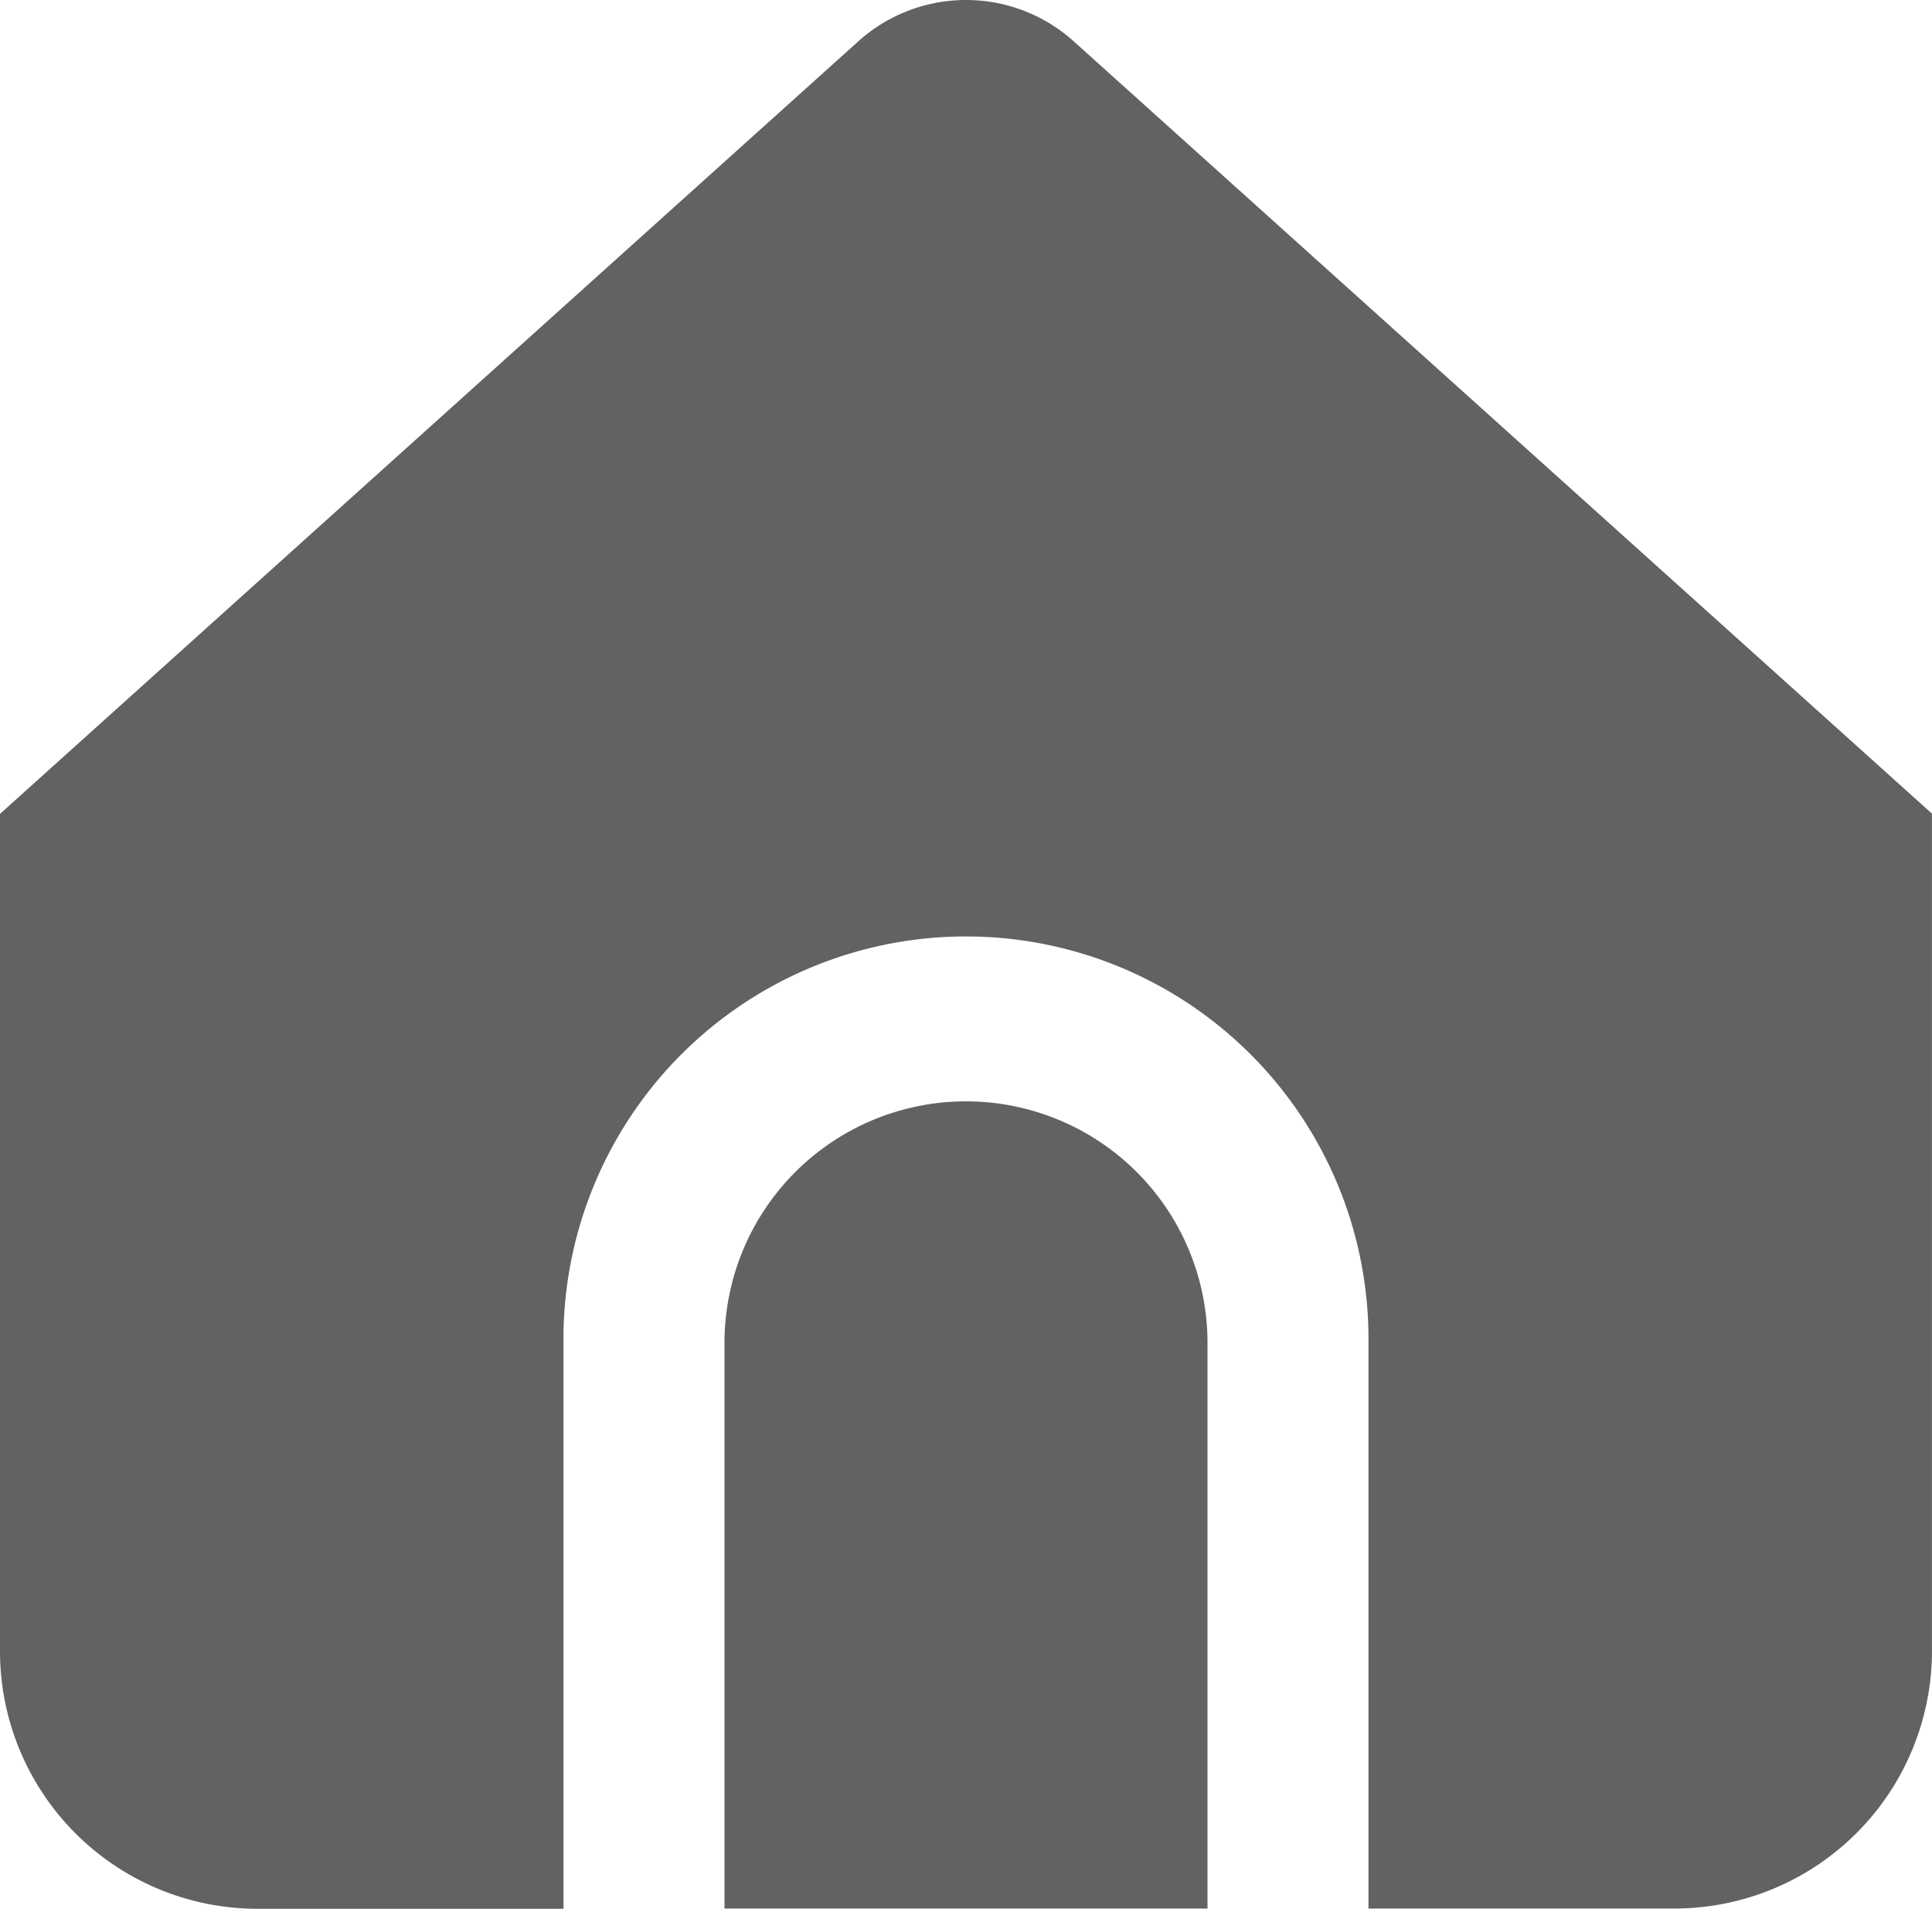<svg xmlns="http://www.w3.org/2000/svg" width="51.526" height="50.902" viewBox="0 0 51.526 50.902">
  <g id="home" transform="translate(0 -0.32)">
    <path id="Path_8" data-name="Path 8" d="M15.441,14A6.441,6.441,0,0,0,9,20.441V35.525H21.882V20.441A6.441,6.441,0,0,0,15.441,14Z" transform="translate(10.322 15.69)" fill="#626262"/>
    <path id="Path_9" data-name="Path 9" d="M28.636,1.422a4.294,4.294,0,0,0-5.745,0L0,22.024V44.352a6.87,6.87,0,0,0,6.87,6.87h8.158V36.131a10.735,10.735,0,1,1,21.469,0V51.215h8.158a6.87,6.87,0,0,0,6.87-6.87V22.017Z" transform="translate(0 0)" fill="#626262"/>
  </g>
</svg>
